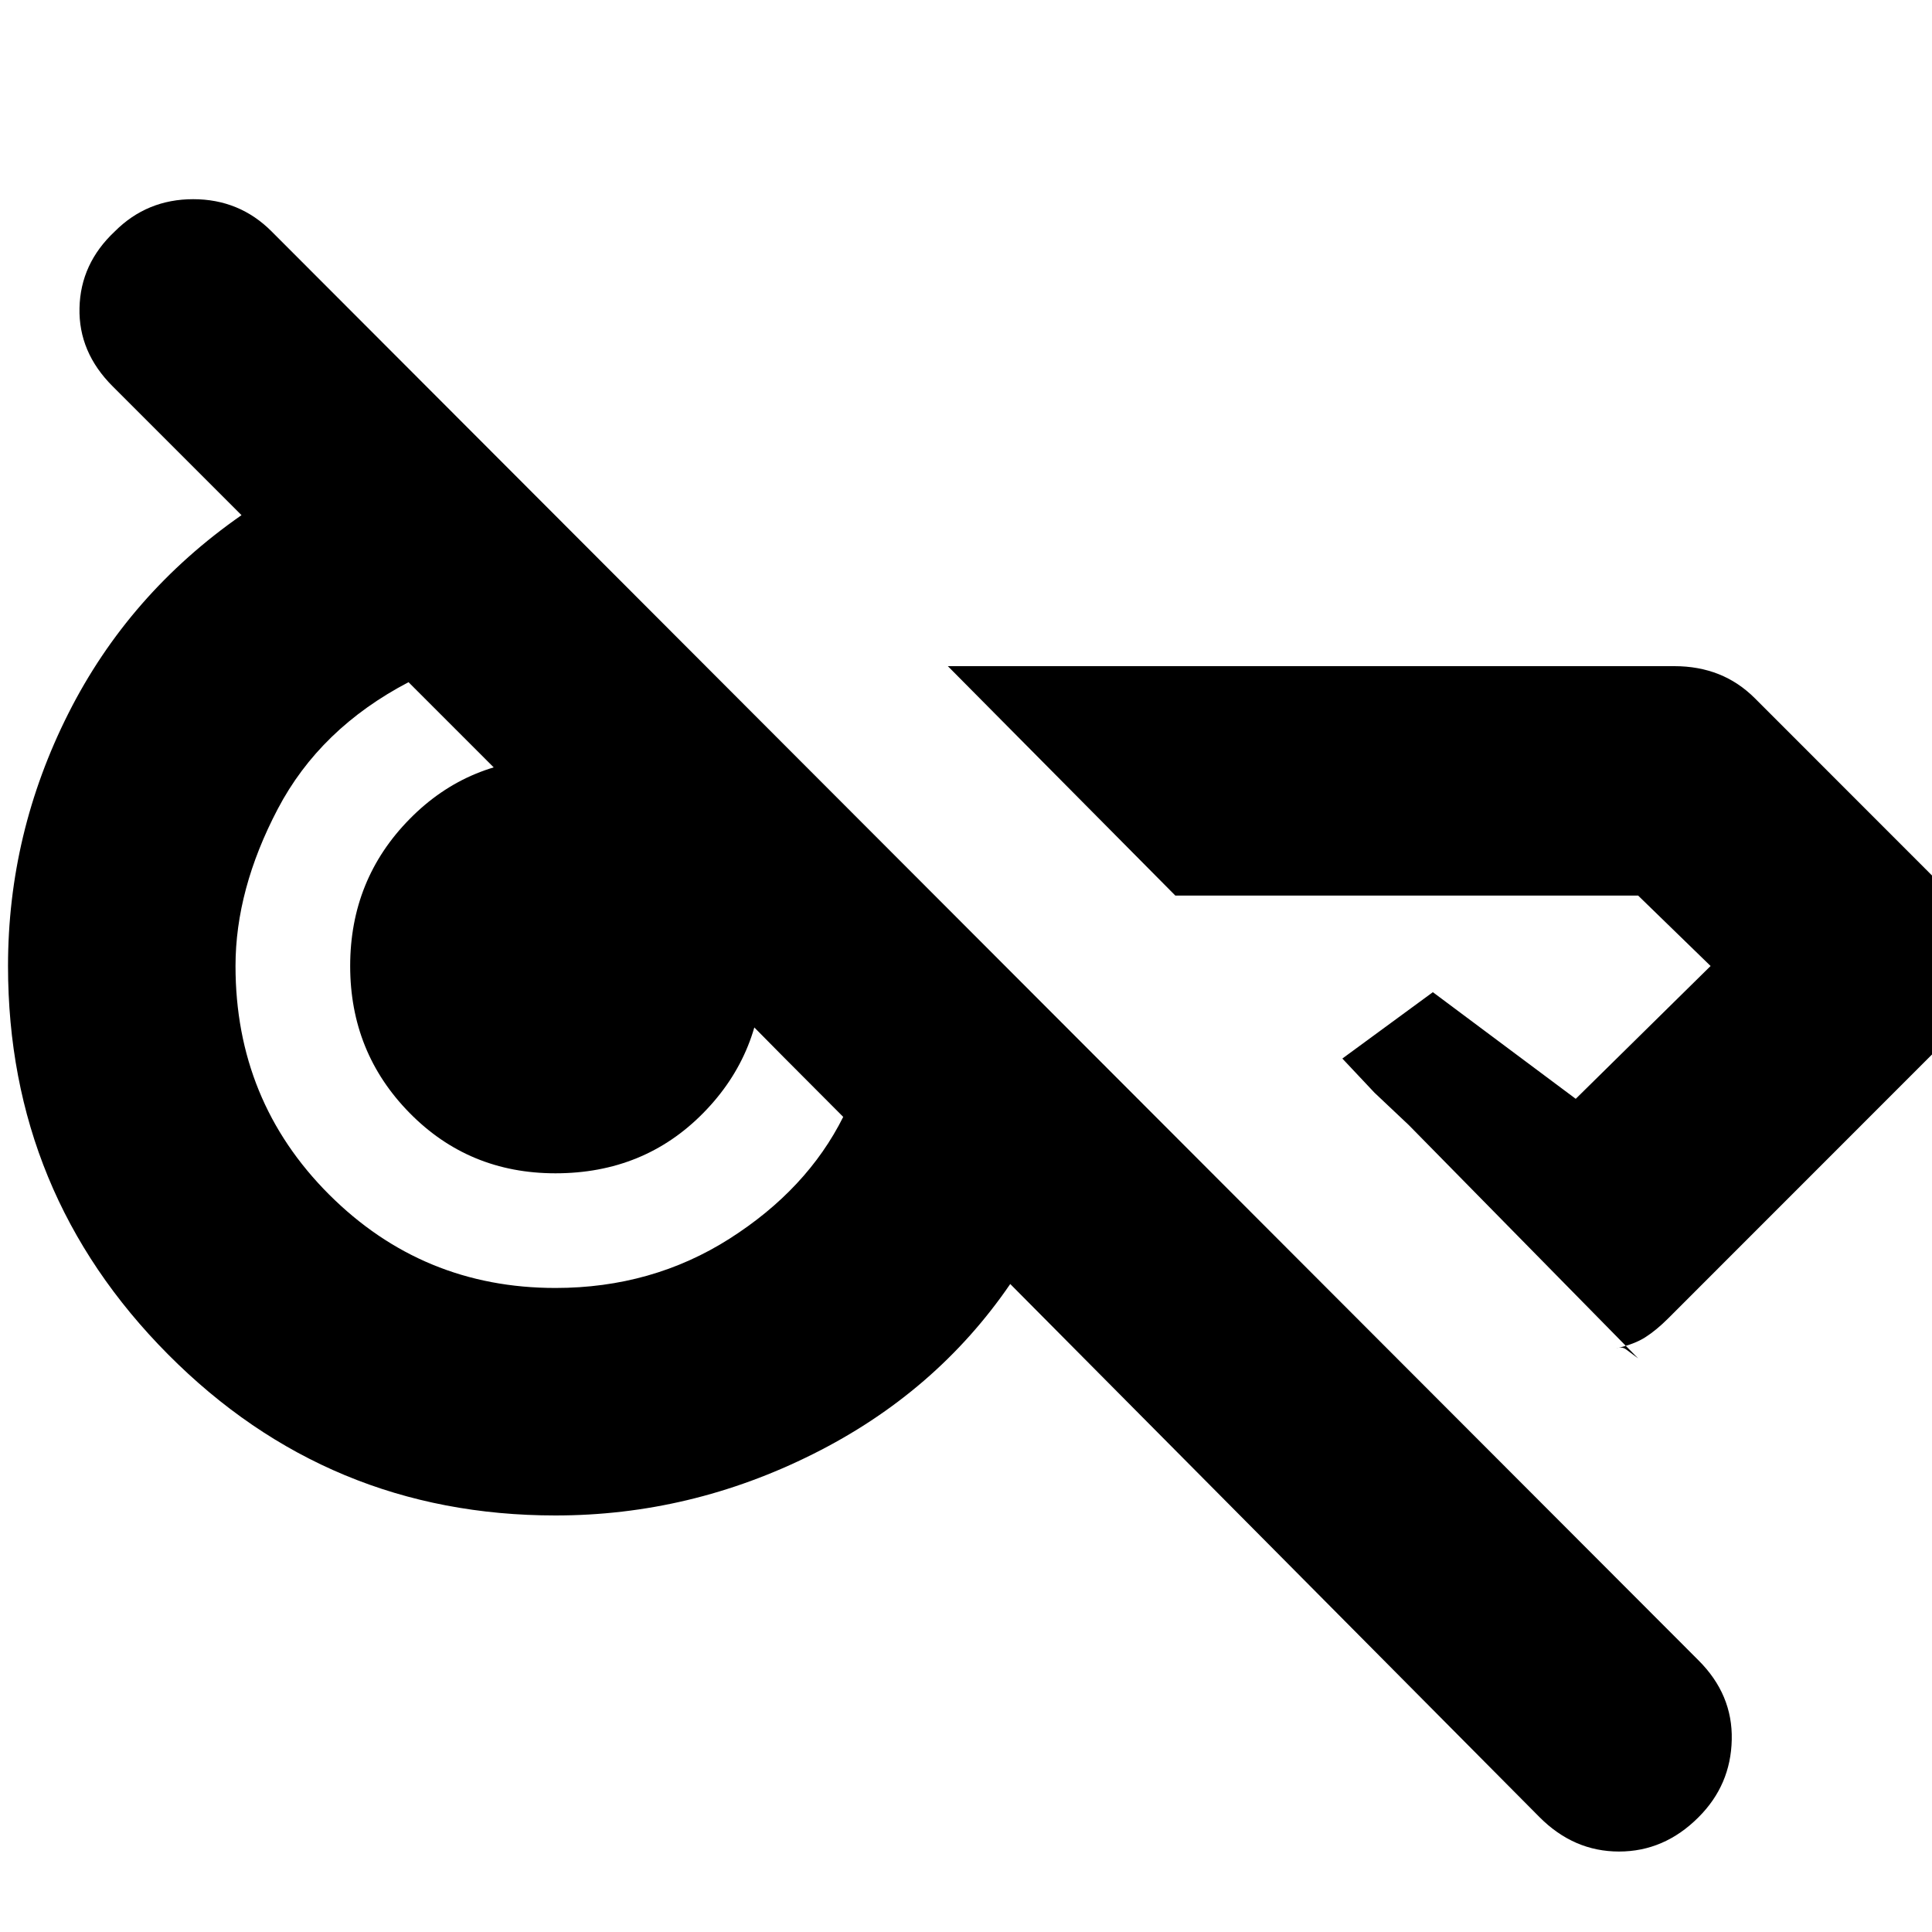 <svg xmlns="http://www.w3.org/2000/svg" height="20" width="20"><path d="m15.938 18.812-5.48-5.52q-.77 1.125-2.041 1.76-1.271.636-2.667.636-2.354 0-4.01-1.667Q.083 12.354.083 10q0-1.375.625-2.615.625-1.239 1.792-2.052L1.167 4q-.355-.354-.344-.812.01-.459.365-.792.333-.334.812-.334.479 0 .812.334l14.771 14.792q.355.354.344.822-.01.469-.344.802-.354.355-.823.355-.468 0-.822-.355Zm4.5-8.812q0 .229-.094.458-.094.23-.282.396l-2.791 2.792q-.125.125-.24.198-.114.073-.302.114.063-.02.104.011l.125.093-2.375-2.416-.354-.334-.333-.354.937-.687 1.479 1.104L17.708 10l-.75-.729h-4.791L9.812 6.896h7.521q.25 0 .459.083.208.083.375.25l1.895 1.896q.188.187.282.417.094.229.094.458ZM5.75 13.333q1 0 1.802-.51.802-.511 1.177-1.261-.646-.645-1.177-1.187T6.49 9.312q-.532-.52-1.073-1.062L4.229 7.062q-.917.48-1.354 1.313-.437.833-.437 1.625 0 1.396.968 2.365.969.968 2.344.968Zm0-1.187q-.896 0-1.51-.625-.615-.625-.615-1.521 0-.896.615-1.521.614-.625 1.51-.625.917 0 1.531.625.615.625.615 1.521 0 .896-.615 1.521-.614.625-1.531.625Z"/></svg>